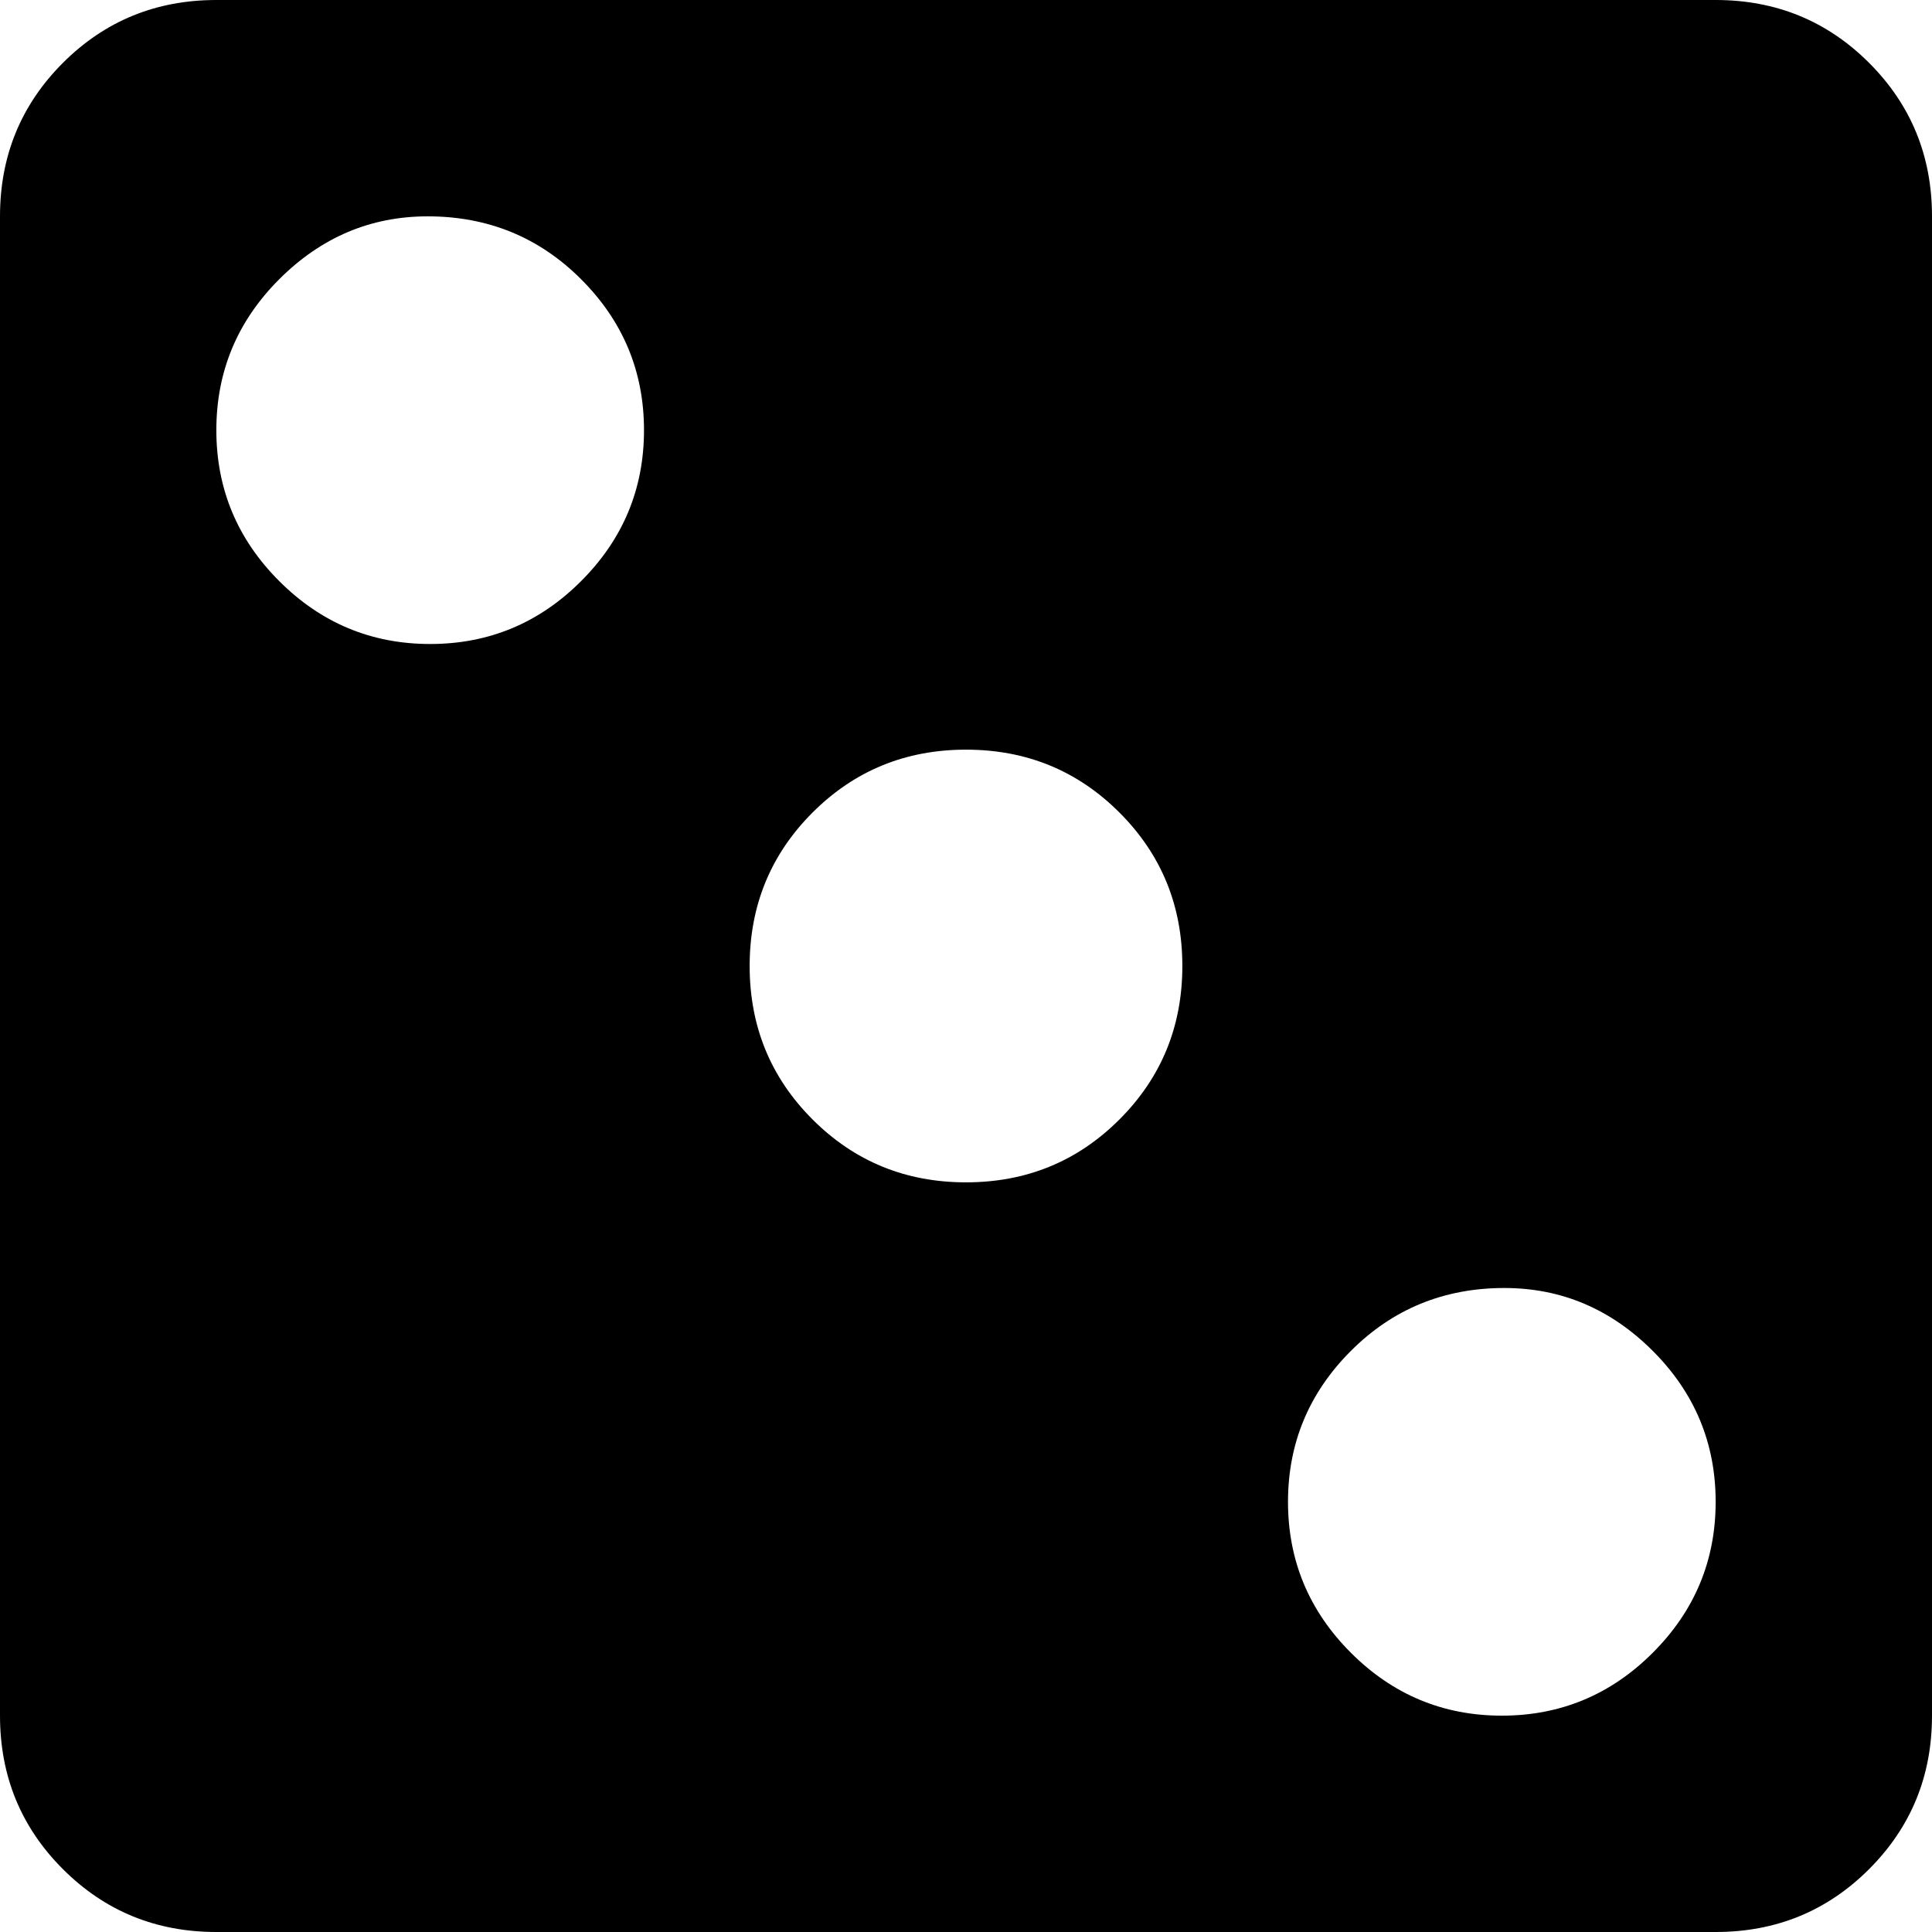 <svg xmlns="http://www.w3.org/2000/svg" viewBox="64 0 384 384">
      <g transform="scale(1 -1) translate(0 -384)">
        <path d="M107 384H405Q423 384 435.5 371.5Q448 359 448 341V43Q448 25 435.5 12.5Q423 0 405 0H107Q89 0 76.5 12.5Q64 25 64 43V341Q64 359 76.5 371.5Q89 384 107 384ZM256 235Q238 235 225.5 222.5Q213 210 213.0 192.0Q213 174 225.5 161.5Q238 149 256.0 149.0Q274 149 286.5 161.5Q299 174 299.0 192.0Q299 210 286.5 222.5Q274 235 256 235ZM149 341Q132 341 119.5 328.5Q107 316 107.0 298.5Q107 281 119.5 268.5Q132 256 149.5 256.0Q167 256 179.5 268.5Q192 281 192.0 298.5Q192 316 179.5 328.5Q167 341 149 341ZM363 128Q345 128 332.5 115.5Q320 103 320.0 85.5Q320 68 332.5 55.5Q345 43 362.5 43.0Q380 43 392.5 55.5Q405 68 405.0 85.5Q405 103 392.5 115.5Q380 128 363 128Z" />
      </g>
    </svg>